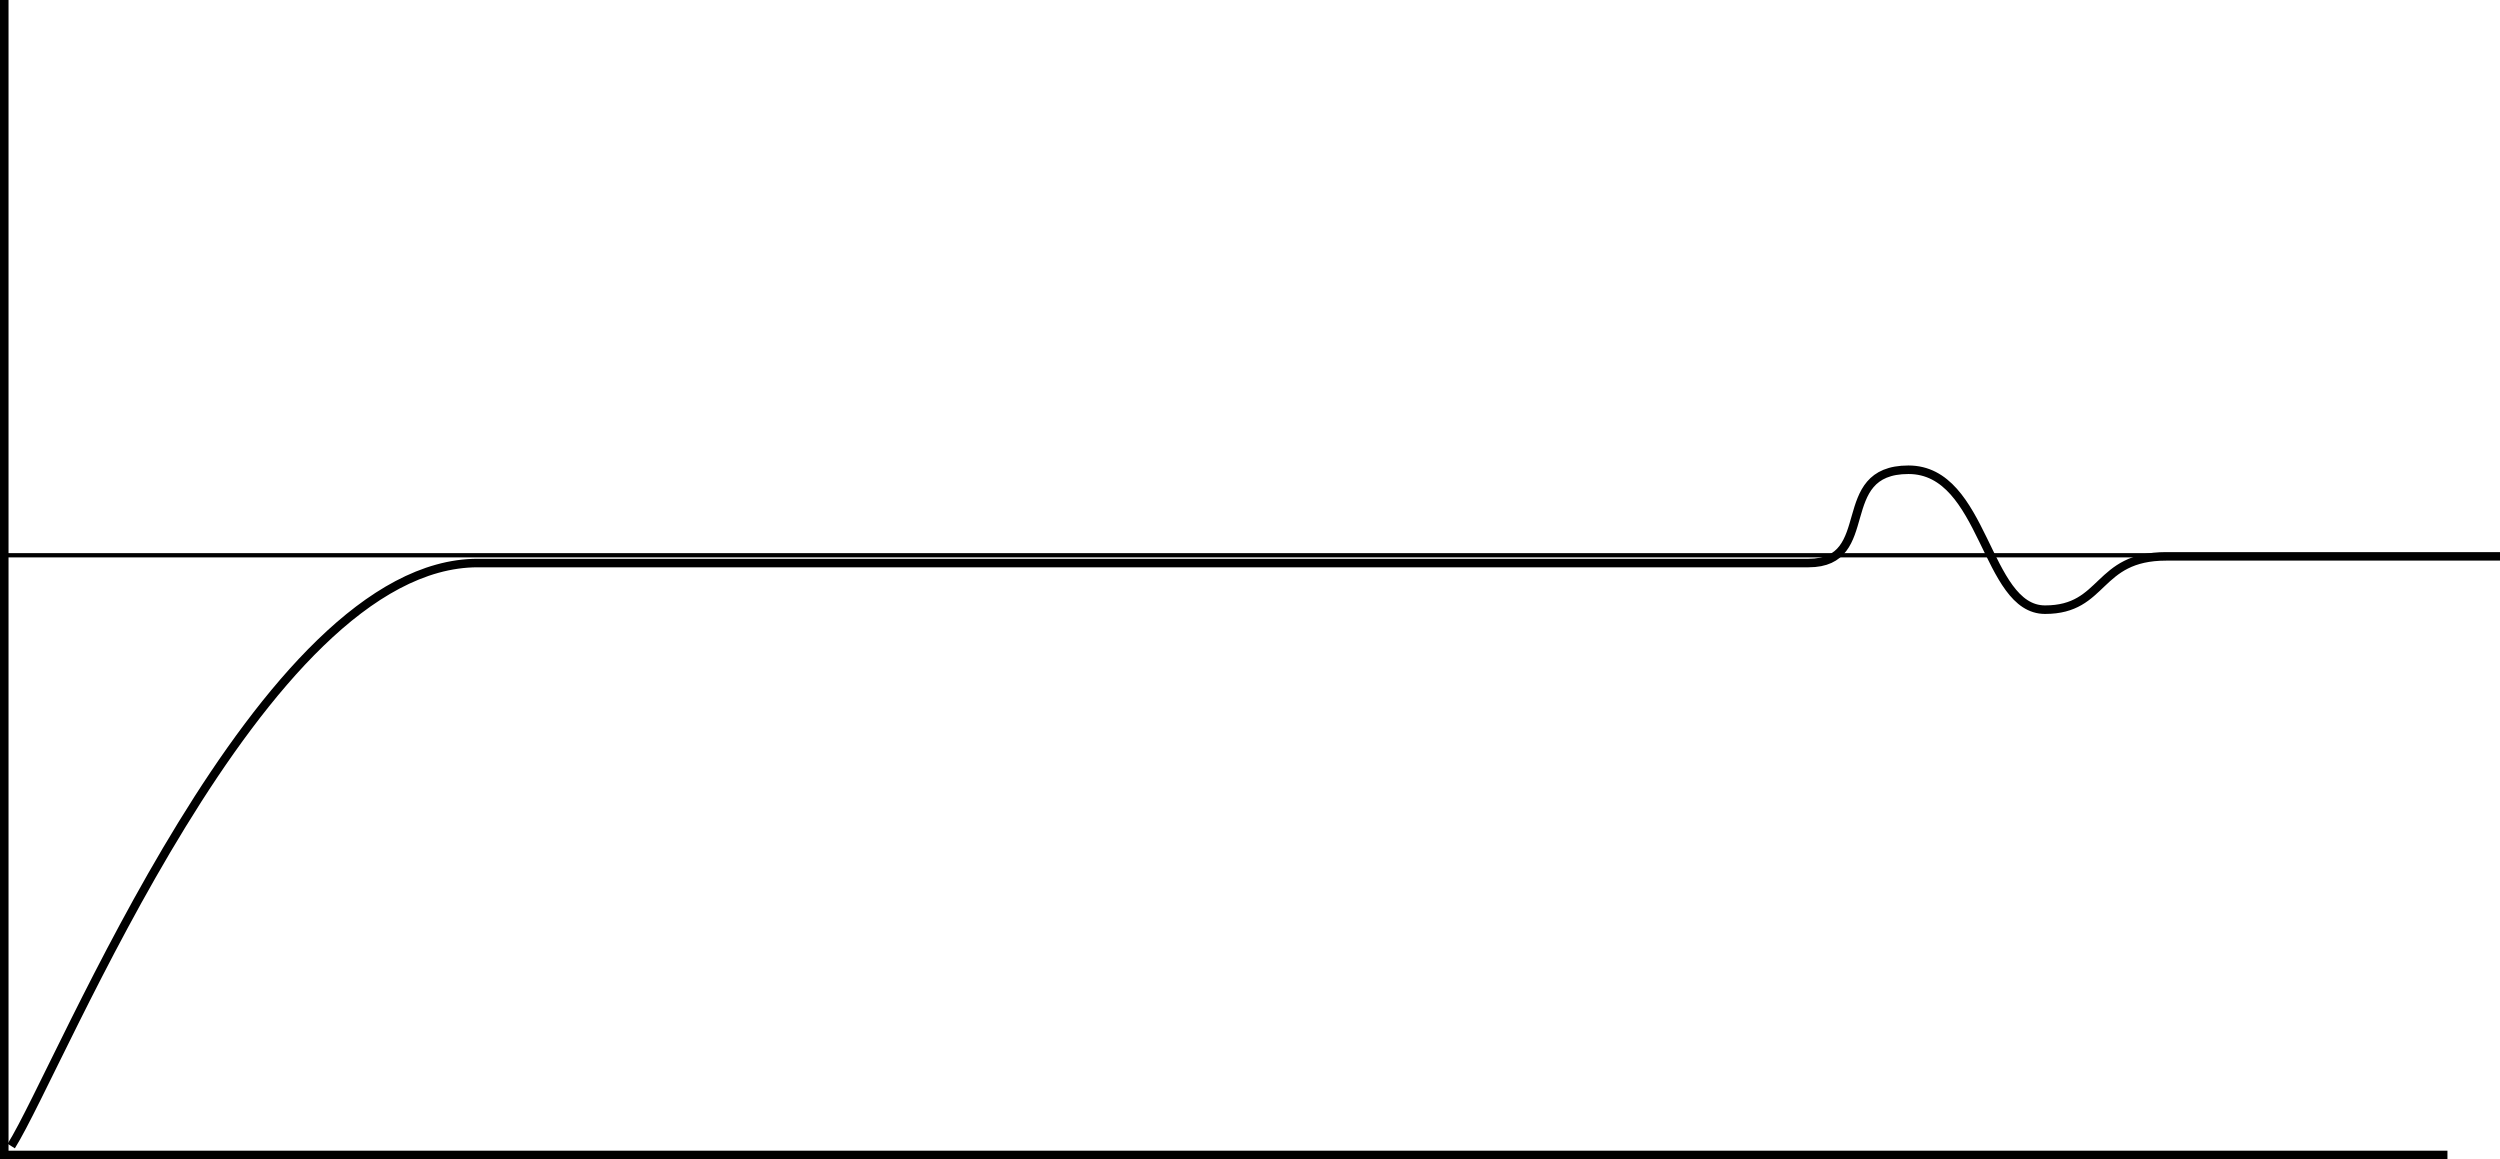 <?xml version="1.0" encoding="utf-8"?>
<!-- Generator: Adobe Illustrator 28.2.0, SVG Export Plug-In . SVG Version: 6.00 Build 0)  -->
<svg version="1.1" xmlns="http://www.w3.org/2000/svg" xmlns:xlink="http://www.w3.org/1999/xlink" x="0px" y="0px"
	 width="146.562px" height="67.959px" viewBox="0 0 146.562 67.959" style="enable-background:new 0 0 146.562 67.959;"
	 xml:space="preserve">
<style type="text/css">
	.st0{fill:none;stroke:#000000;stroke-width:0.5;}
	.st1{fill:none;stroke:#000000;stroke-width:0.25;}
</style>
<g id="レイヤー_1">
</g>
<g id="レイヤー_2">
	<polyline class="st0" points="0.25,0 0.25,67.709 143.481,67.709 	"/>
	<line class="st1" x1="146.562" y1="32.552" x2="0.25" y2="32.552"/>
	<path class="st0" d="M146.562,32.617c0,0-15.474,0-19.575,0s-3.58,3.125-7.095,3.125s-3.516-8.203-8.008-8.203
		s-1.758,5.469-5.859,5.469c0,0-65.326,0-78.021,0S3.589,62.5,0.659,67.188"/>
	<g>
	</g>
	<g>
	</g>
	<g>
	</g>
	<g>
	</g>
	<g>
	</g>
	<g>
	</g>
	<g>
	</g>
	<g>
	</g>
	<g>
	</g>
	<g>
	</g>
	<g>
	</g>
	<g>
	</g>
	<g>
	</g>
	<g>
	</g>
	<g>
	</g>
</g>
</svg>
